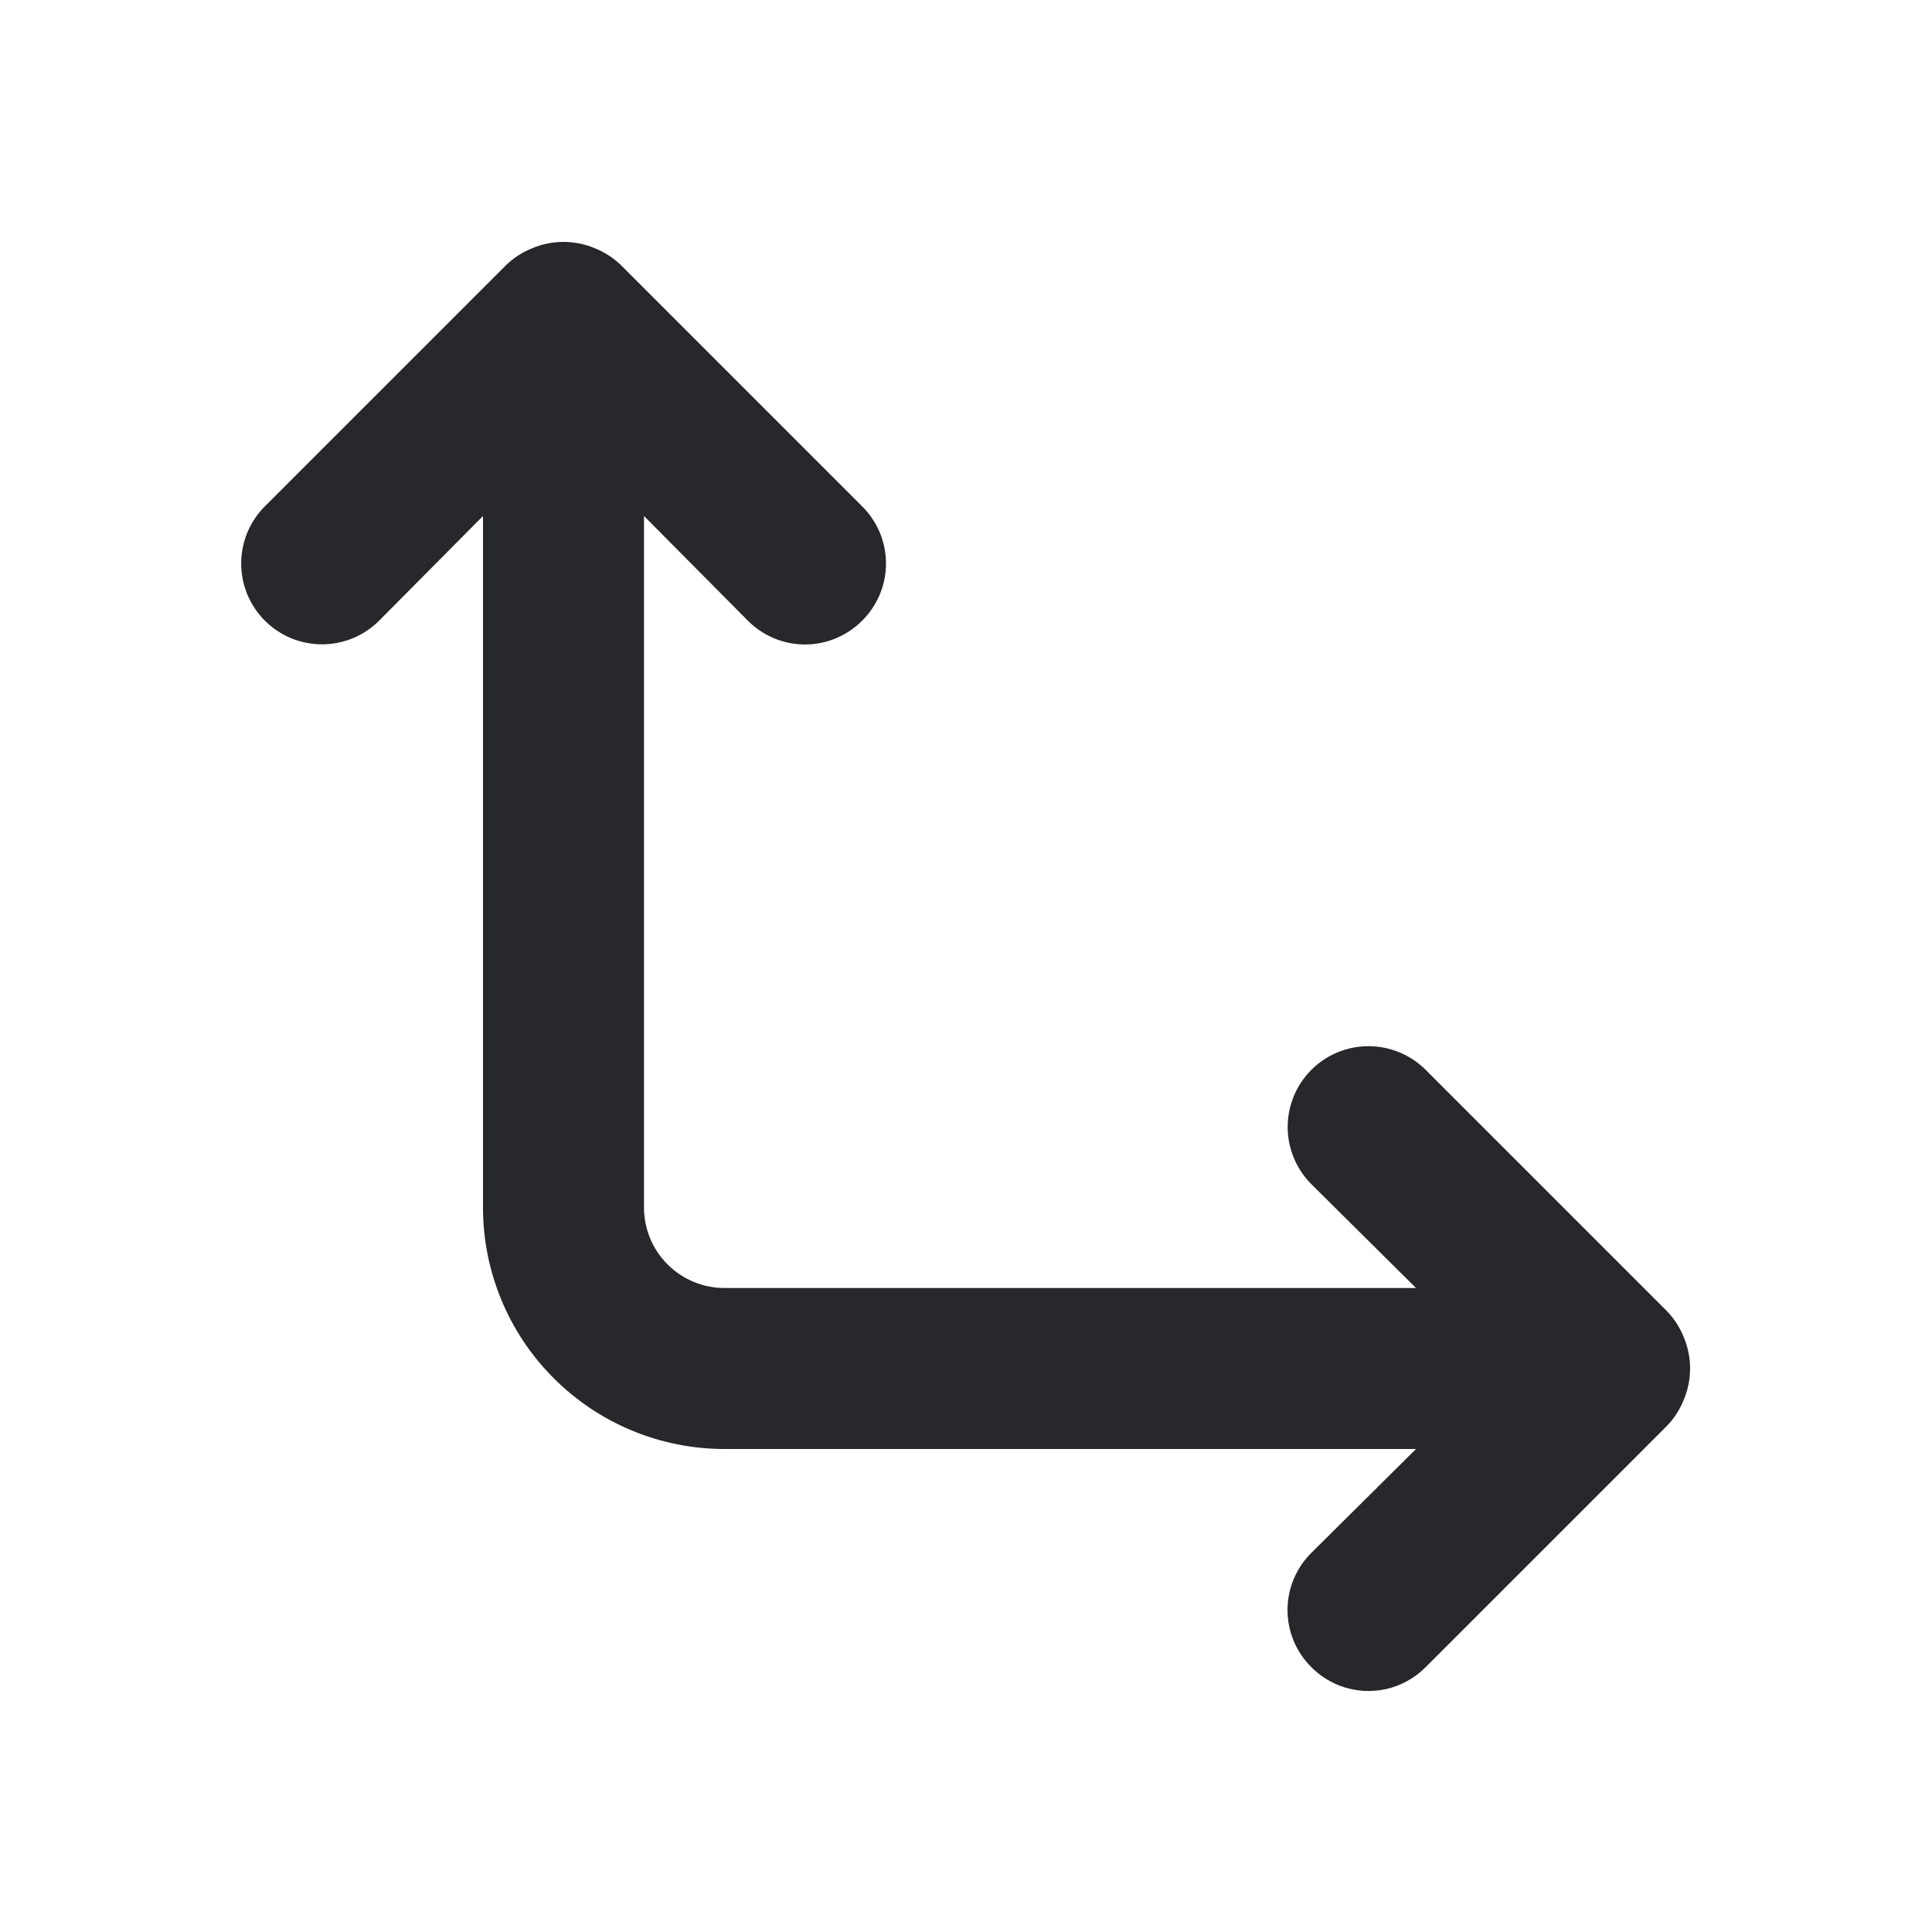 <svg width="24" height="24" viewBox="0 0 24 24" fill="none" xmlns="http://www.w3.org/2000/svg">
<path d="M20.92 16.62C20.872 16.497 20.801 16.385 20.71 16.29L17.71 13.29C17.522 13.102 17.266 12.996 17 12.996C16.734 12.996 16.478 13.102 16.29 13.29C16.102 13.478 15.996 13.734 15.996 14C15.996 14.266 16.102 14.522 16.29 14.71L17.59 16H9C8.735 16 8.48 15.895 8.293 15.707C8.105 15.52 8 15.265 8 15V6.41L9.29 7.71C9.383 7.804 9.494 7.878 9.615 7.929C9.737 7.98 9.868 8.006 10 8.006C10.132 8.006 10.263 7.98 10.384 7.929C10.506 7.878 10.617 7.804 10.71 7.71C10.804 7.617 10.878 7.506 10.929 7.385C10.98 7.263 11.006 7.132 11.006 7C11.006 6.868 10.98 6.737 10.929 6.615C10.878 6.494 10.804 6.383 10.71 6.29L7.71 3.29C7.615 3.199 7.503 3.128 7.38 3.08C7.136 2.98 6.863 2.98 6.62 3.08C6.497 3.128 6.385 3.199 6.29 3.29L3.29 6.29C3.102 6.478 2.996 6.734 2.996 7C2.996 7.132 3.022 7.262 3.072 7.384C3.123 7.506 3.197 7.617 3.29 7.71C3.383 7.803 3.494 7.877 3.616 7.928C3.738 7.978 3.868 8.004 4 8.004C4.266 8.004 4.522 7.898 4.71 7.71L6 6.41V15C6 15.796 6.316 16.559 6.879 17.121C7.441 17.684 8.204 18 9 18H17.59L16.29 19.29C16.196 19.383 16.122 19.494 16.071 19.615C16.02 19.737 15.994 19.868 15.994 20C15.994 20.132 16.02 20.263 16.071 20.385C16.122 20.506 16.196 20.617 16.29 20.71C16.383 20.804 16.494 20.878 16.615 20.929C16.737 20.98 16.868 21.006 17 21.006C17.132 21.006 17.263 20.98 17.384 20.929C17.506 20.878 17.617 20.804 17.71 20.71L20.71 17.71C20.801 17.615 20.872 17.503 20.92 17.38C21.02 17.137 21.02 16.863 20.92 16.62Z" fill="#26282B"/>
</svg>
